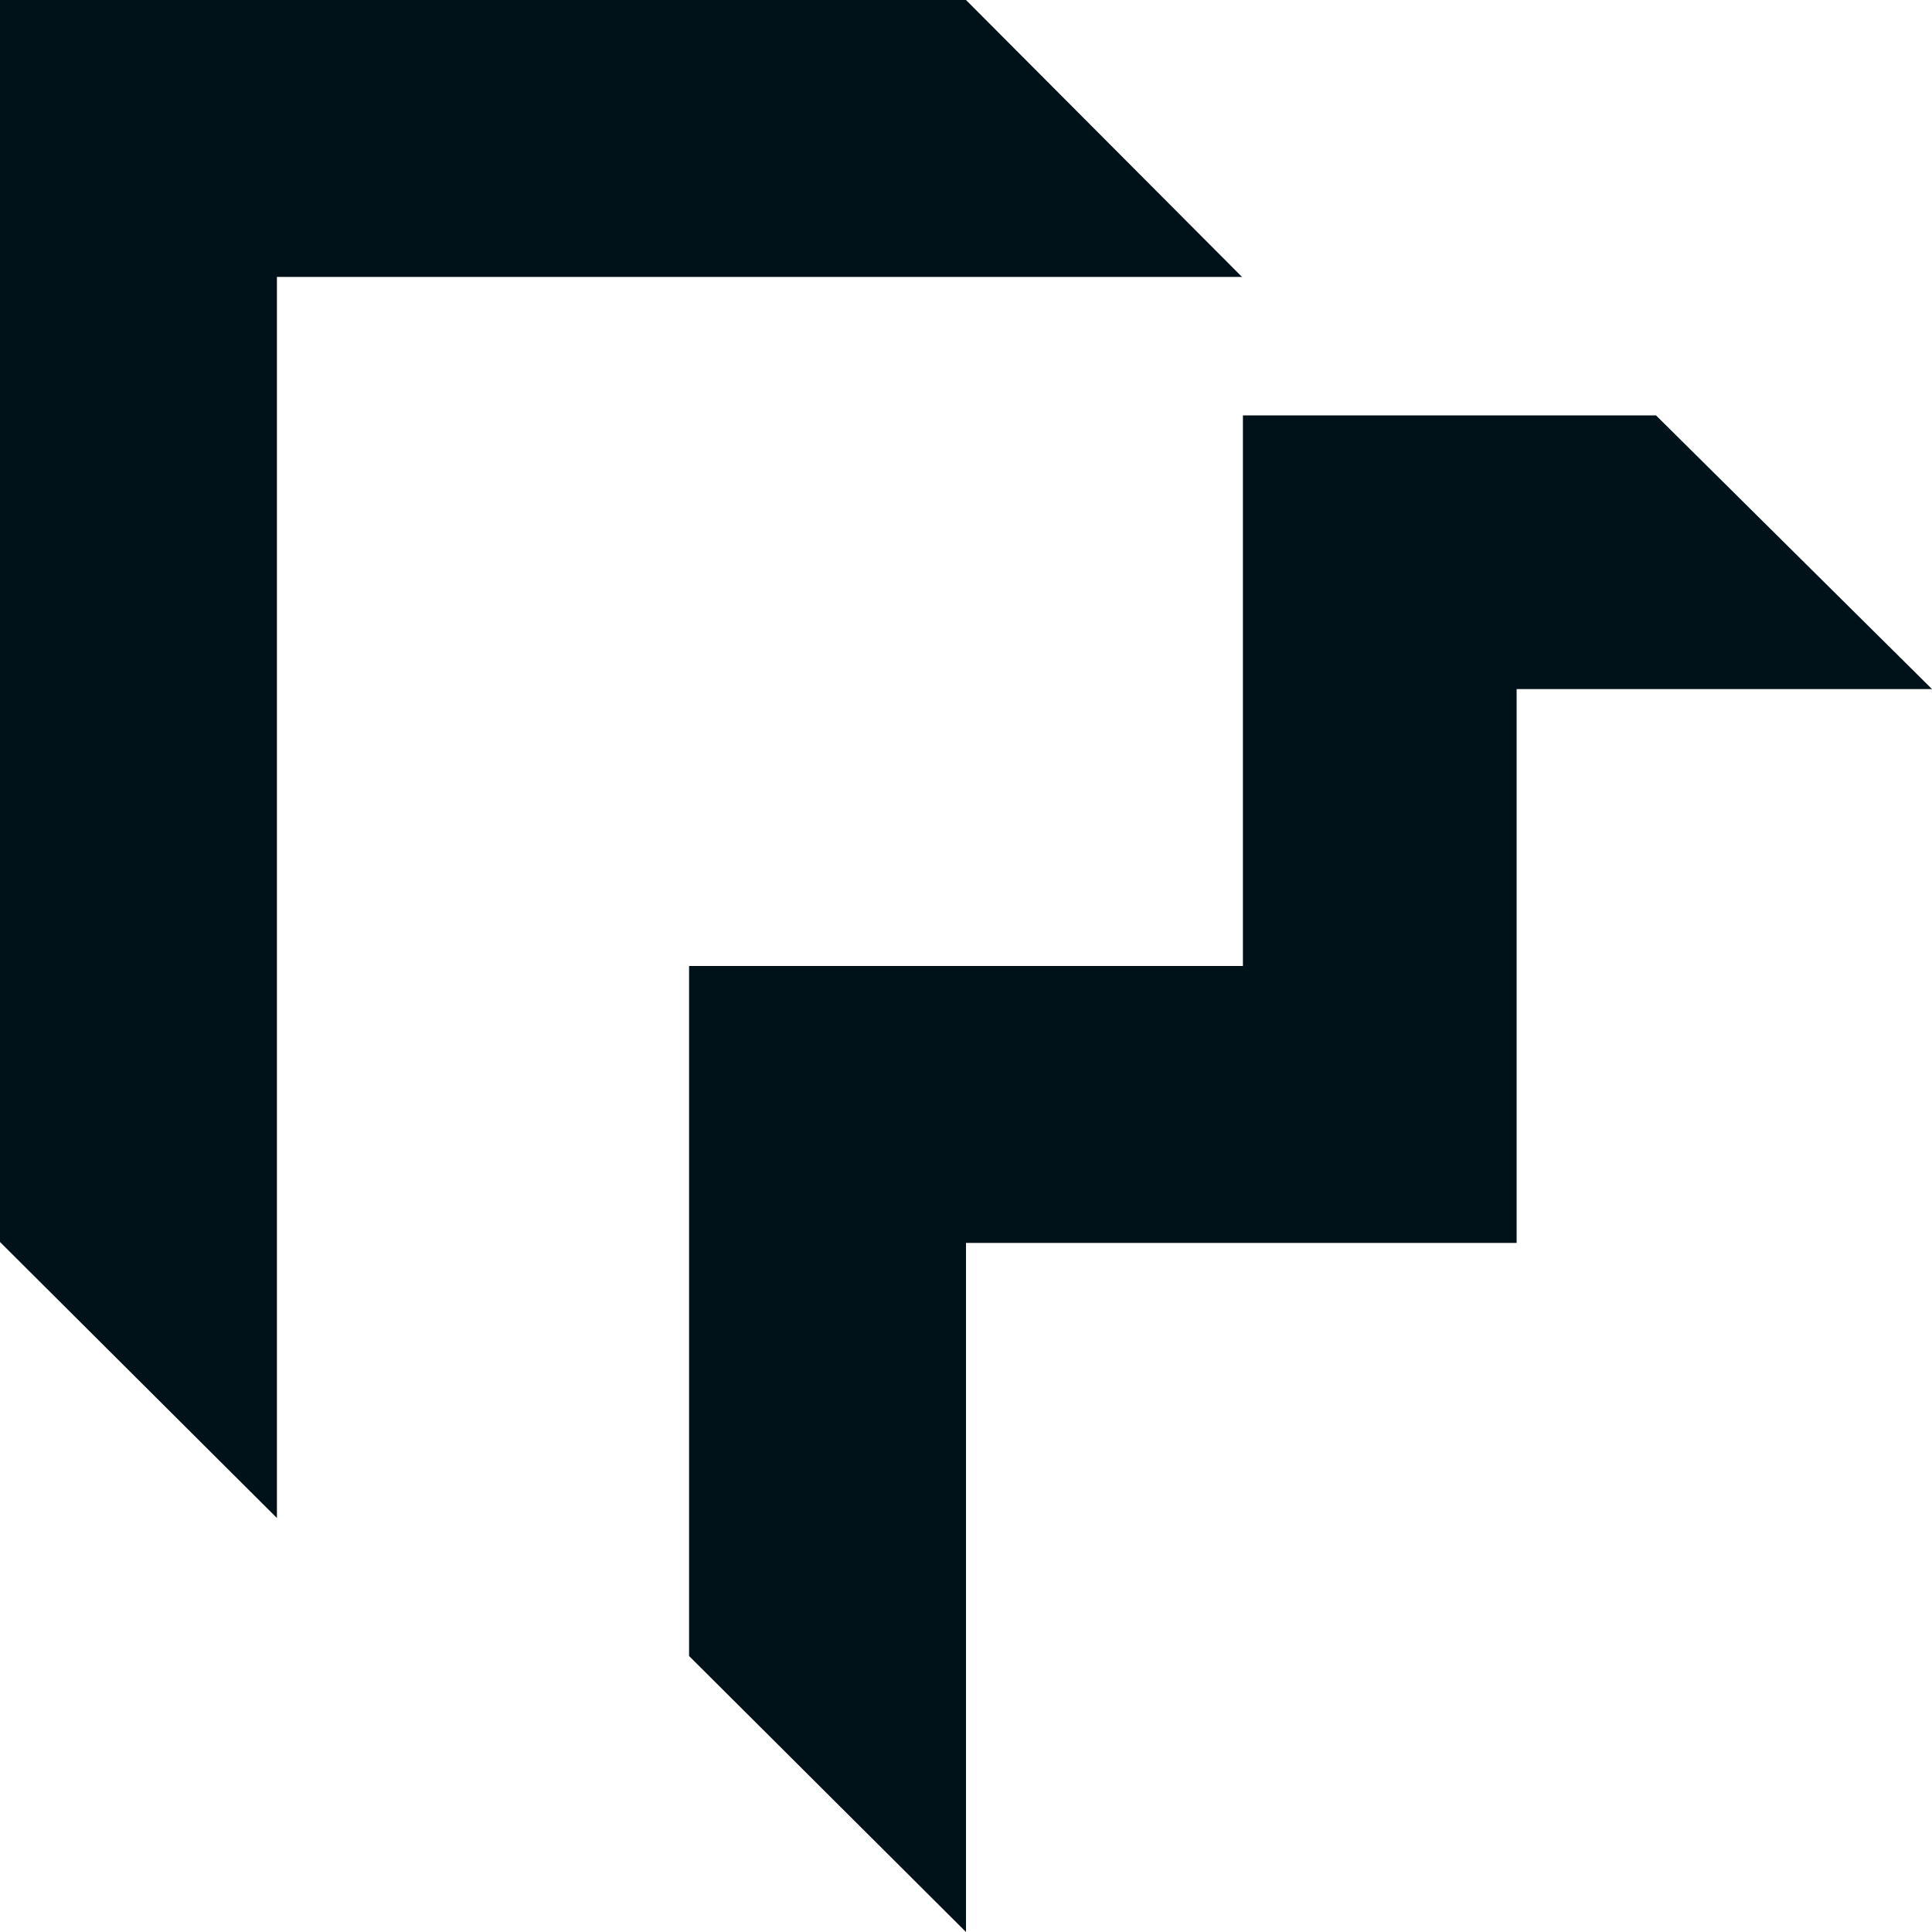 <?xml version="1.0" encoding="utf-8"?>
<!-- Generator: Adobe Illustrator 16.0.0, SVG Export Plug-In . SVG Version: 6.00 Build 0)  -->
<!DOCTYPE svg PUBLIC "-//W3C//DTD SVG 1.1//EN" "http://www.w3.org/Graphics/SVG/1.1/DTD/svg11.dtd">
<svg version="1.1" id="Layer_1" xmlns="http://www.w3.org/2000/svg" xmlns:xlink="http://www.w3.org/1999/xlink" x="0px" y="0px"
	 width="600px" height="600px" viewBox="0 0 600 600" enable-background="new 0 0 600 600" xml:space="preserve">
<g>
	<polygon fill="#001219" points="600,214 514.285,129 386,129 386,300 214,300 214,514.285 300,600 300,386 471,386 471,214 	"/>
	<polygon fill="#001219" points="300,0 0,0 0,385.714 0,385.714 86,471.429 86,86 385.715,86 	"/>
</g>
</svg>
